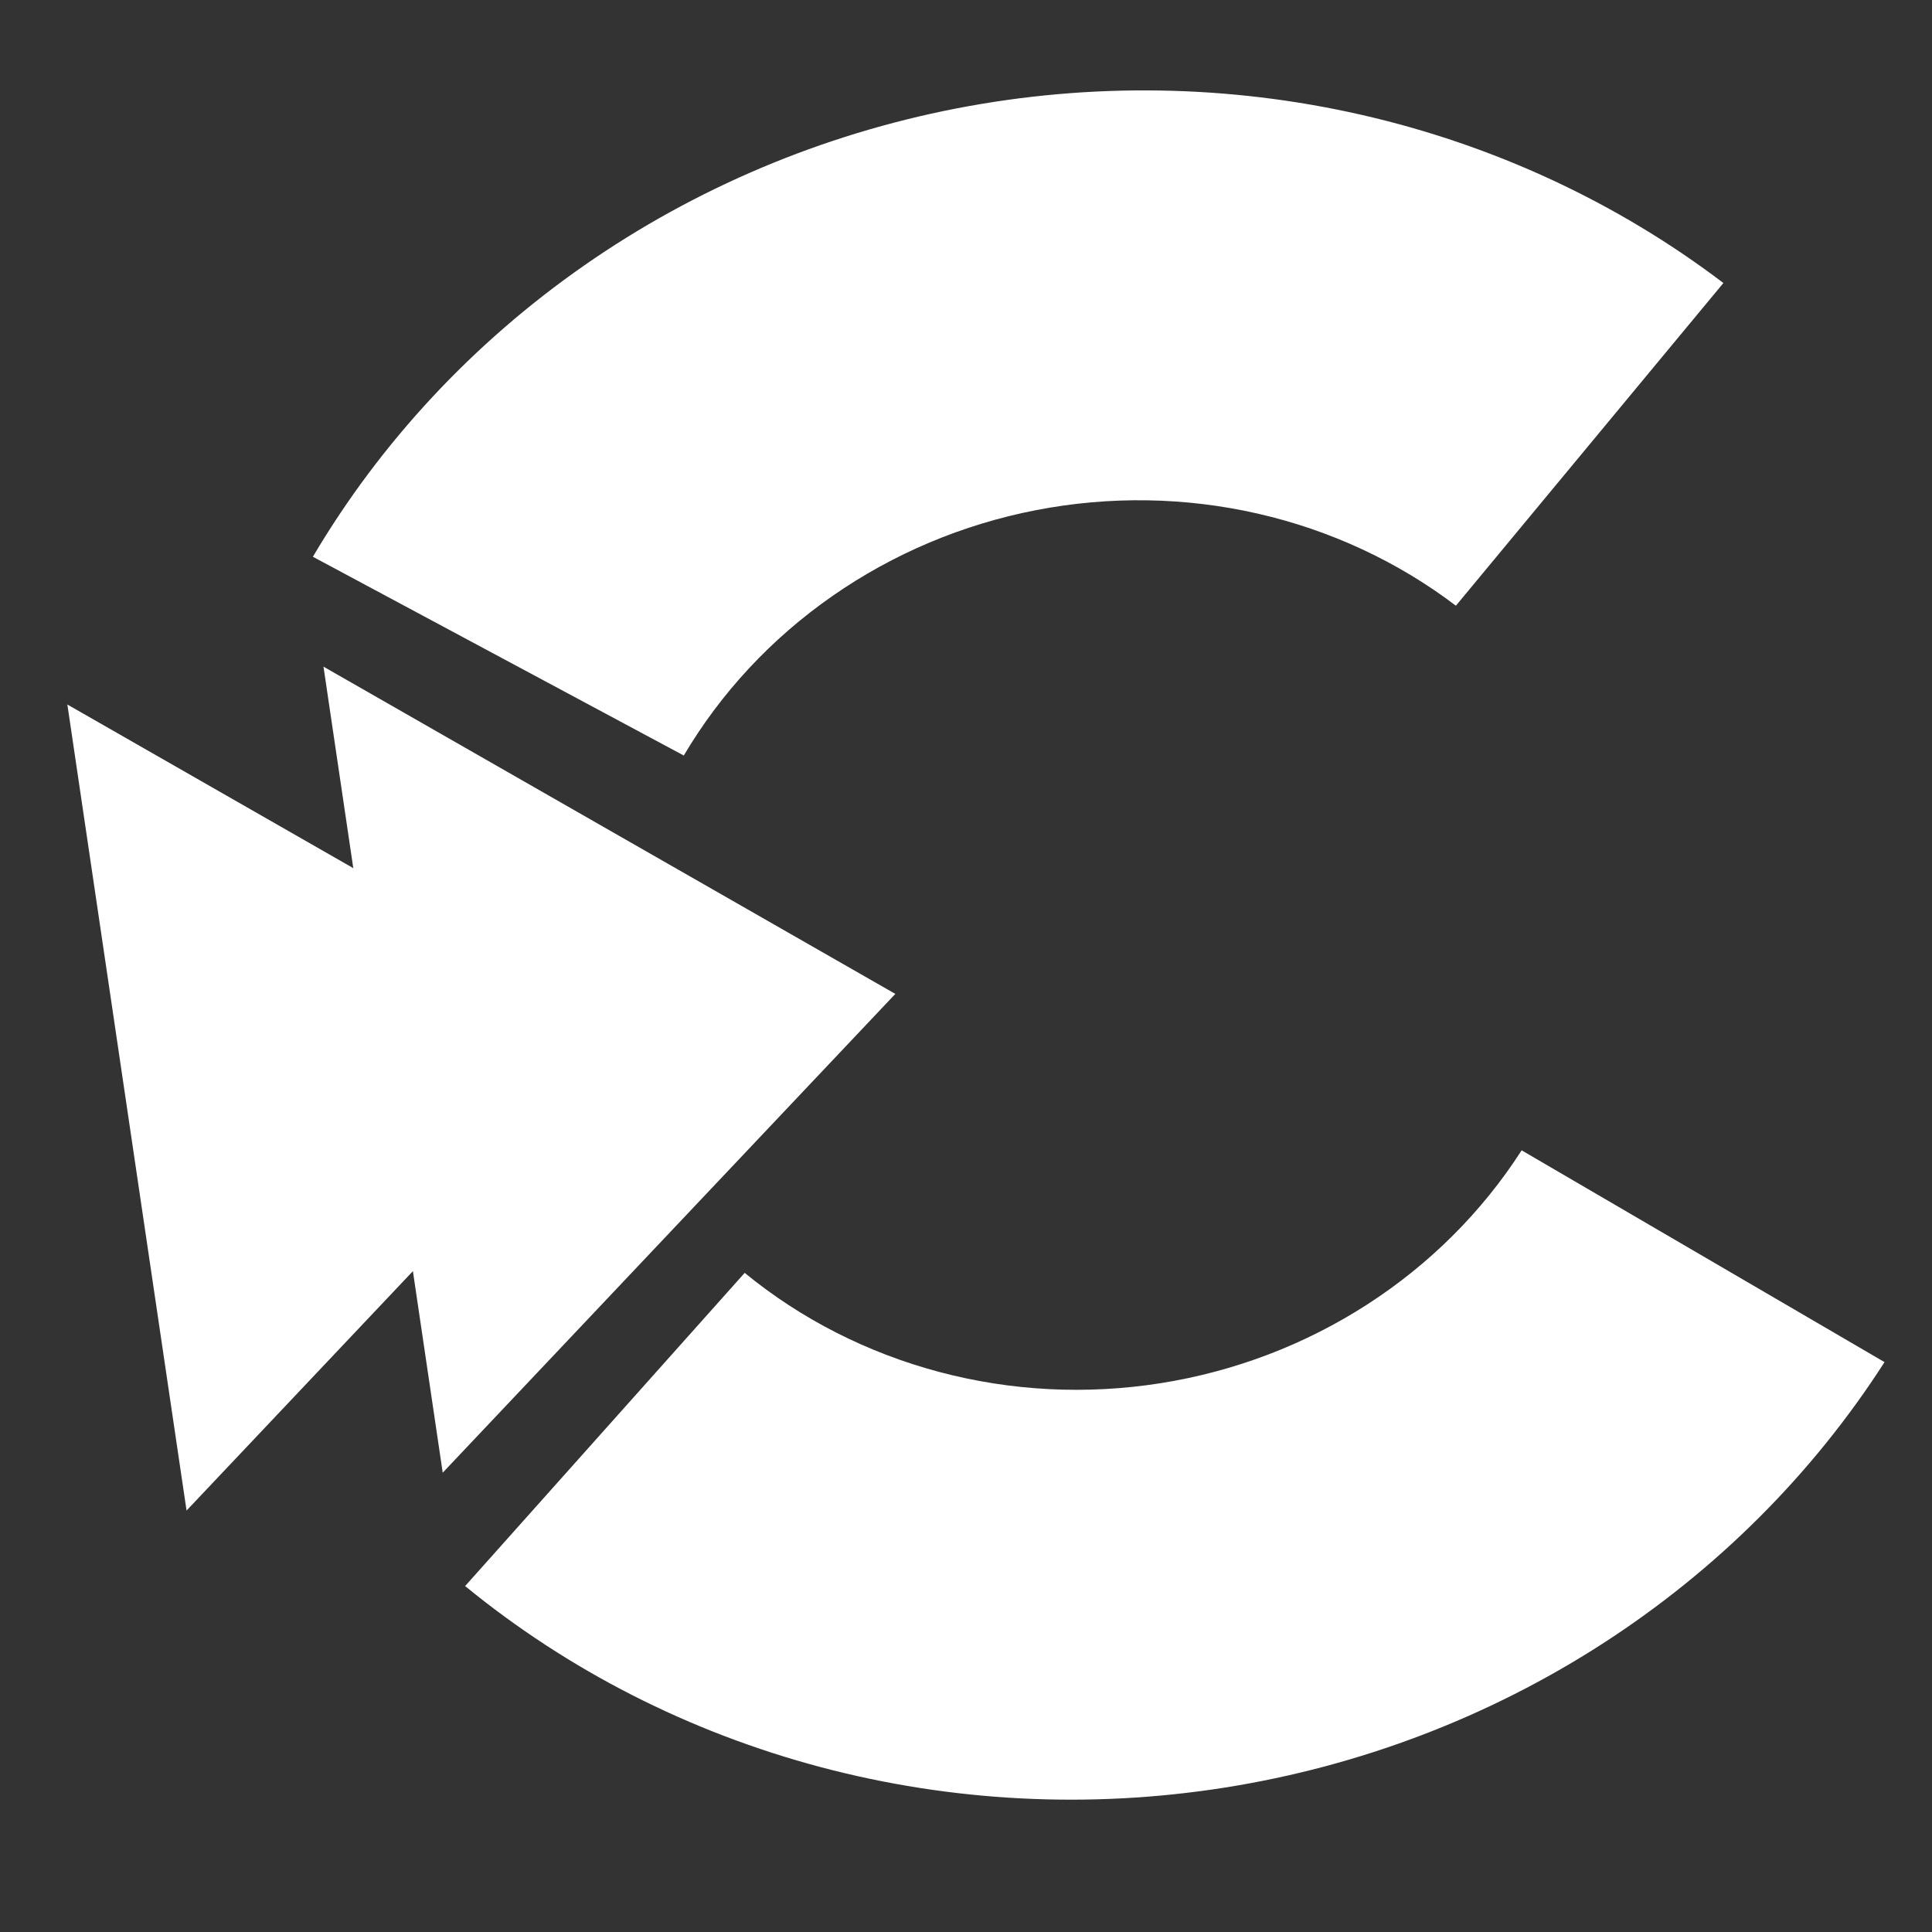 <svg width="517.394" height="517.391" viewBox="0 0 517.394 517.391" fill="none" xmlns="http://www.w3.org/2000/svg" xmlns:xlink="http://www.w3.org/1999/xlink">
	<rect x="0" y="0" width="517.394" height="517.391" fill="#333333" stroke="none"/>
	<desc>
			Created with Pixso.
	</desc>
	<defs/>
	<path id="Vector" d="M156.46 71.08C126.71 91.81 101.92 118.42 83.79 149.1L183.12 202.33C193.04 185.54 206.61 170.97 222.9 159.63C239.18 148.28 257.8 140.43 277.45 136.62C297.11 132.8 317.34 133.11 336.75 137.53C356.17 141.95 374.3 150.37 389.89 162.21L461.53 75.79C433.04 54.17 399.92 38.79 364.46 30.72C329 22.65 292.04 22.07 256.13 29.04C220.22 36.01 186.22 50.35 156.46 71.08ZM429.1 440.22C459.62 420.55 485.4 394.81 504.68 364.78L407.5 308.06C396.95 324.49 382.84 338.58 366.13 349.35C349.43 360.12 330.54 367.31 310.76 370.43C290.98 373.55 270.78 372.53 251.56 367.42C232.34 362.32 214.55 353.27 199.43 340.88L124.56 424.75C152.19 447.38 184.68 463.92 219.79 473.24C254.91 482.56 291.8 484.43 327.94 478.73C364.07 473.03 398.59 459.89 429.1 440.22Z" fill="#FFFFFF" fill-opacity="1" fill-rule="evenodd"/>
	<path id="Polygon 1" d="M239.77 266.17L118.56 394.39L86.63 178.53L239.77 266.17Z" fill="#FFFFFF" fill-opacity="1" fill-rule="evenodd"/>
	<path id="Polygon 2" d="M171.18 276.31L49.96 404.53L18.04 188.67L171.18 276.31Z" fill="#FFFFFF" fill-opacity="1" fill-rule="evenodd"/>
</svg>
